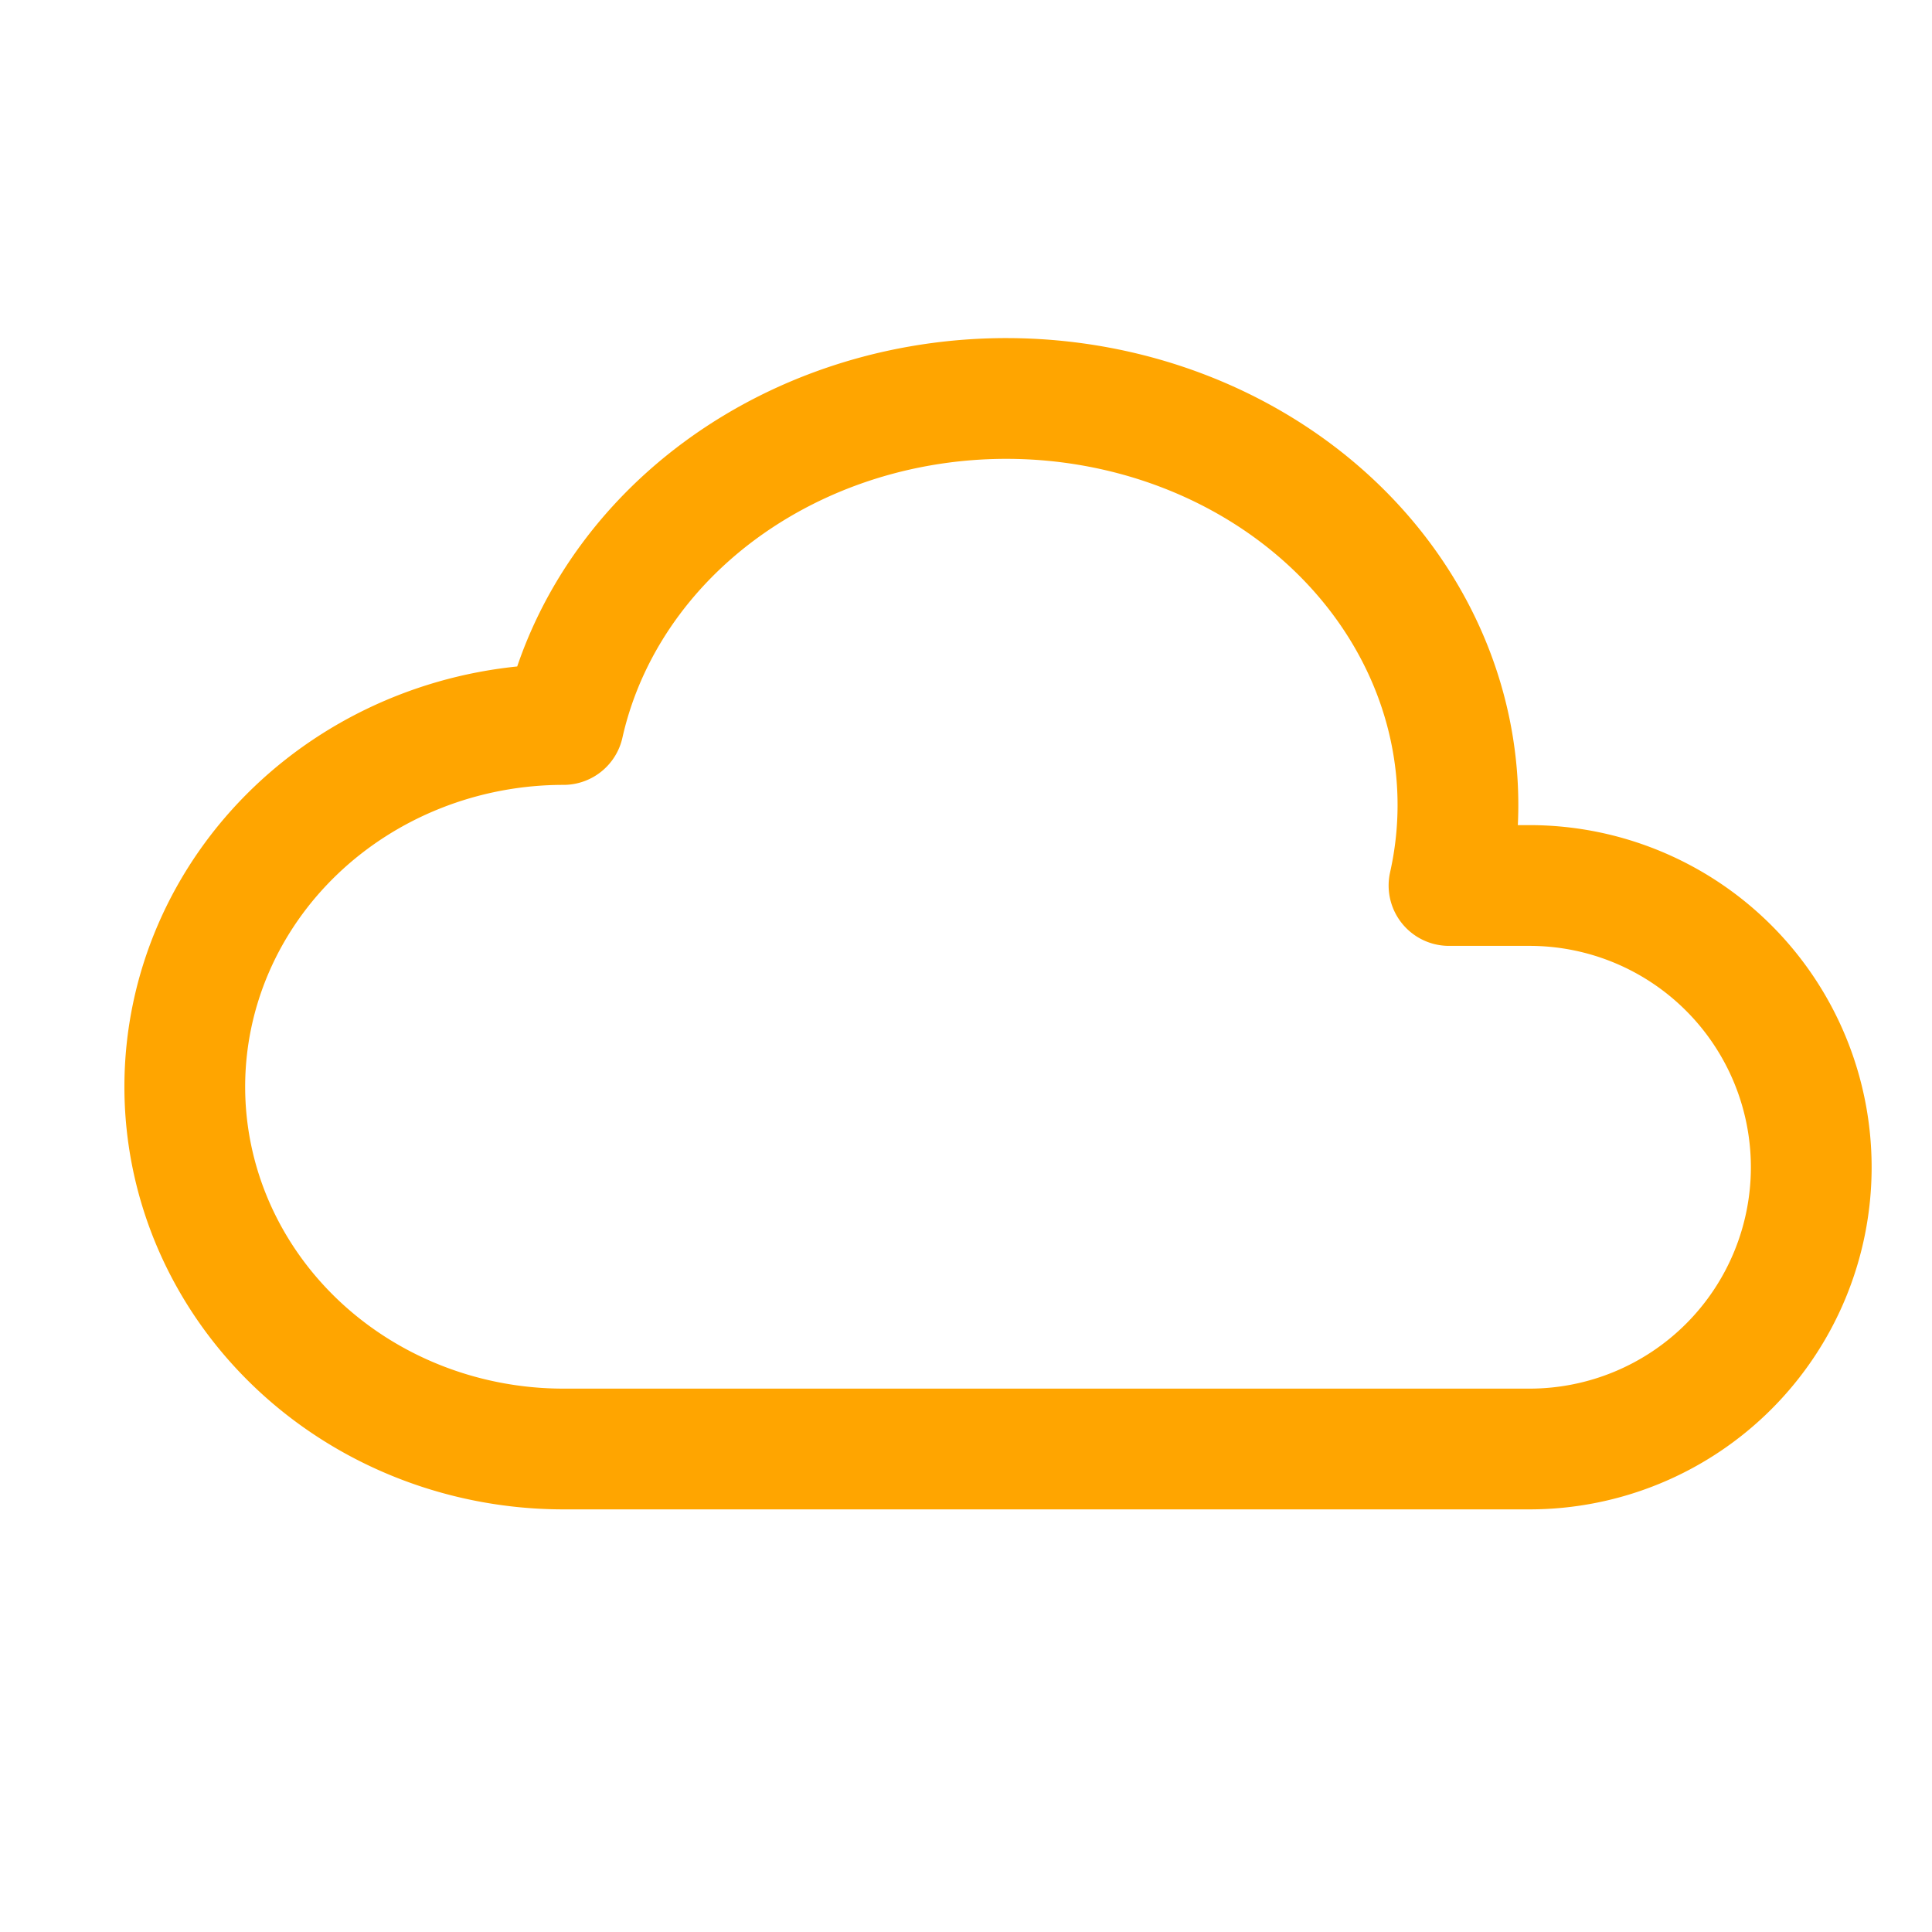 <svg xmlns="http://www.w3.org/2000/svg" class="icon icon-tabler icon-tabler-cloud" width="88" height="88" viewBox="0 0 24 24" stroke-width="1.5" stroke="#ffa500" fill="none" stroke-linecap="round" stroke-linejoin="round">
  <path stroke="none" d="M0 0h24v24H0z" fill="none"/>
  <path d="M7 18a4.6 4.4 0 0 1 0 -9a5 4.5 0 0 1 11 2h1a3.5 3.5 0 0 1 0 7h-12" />
</svg>